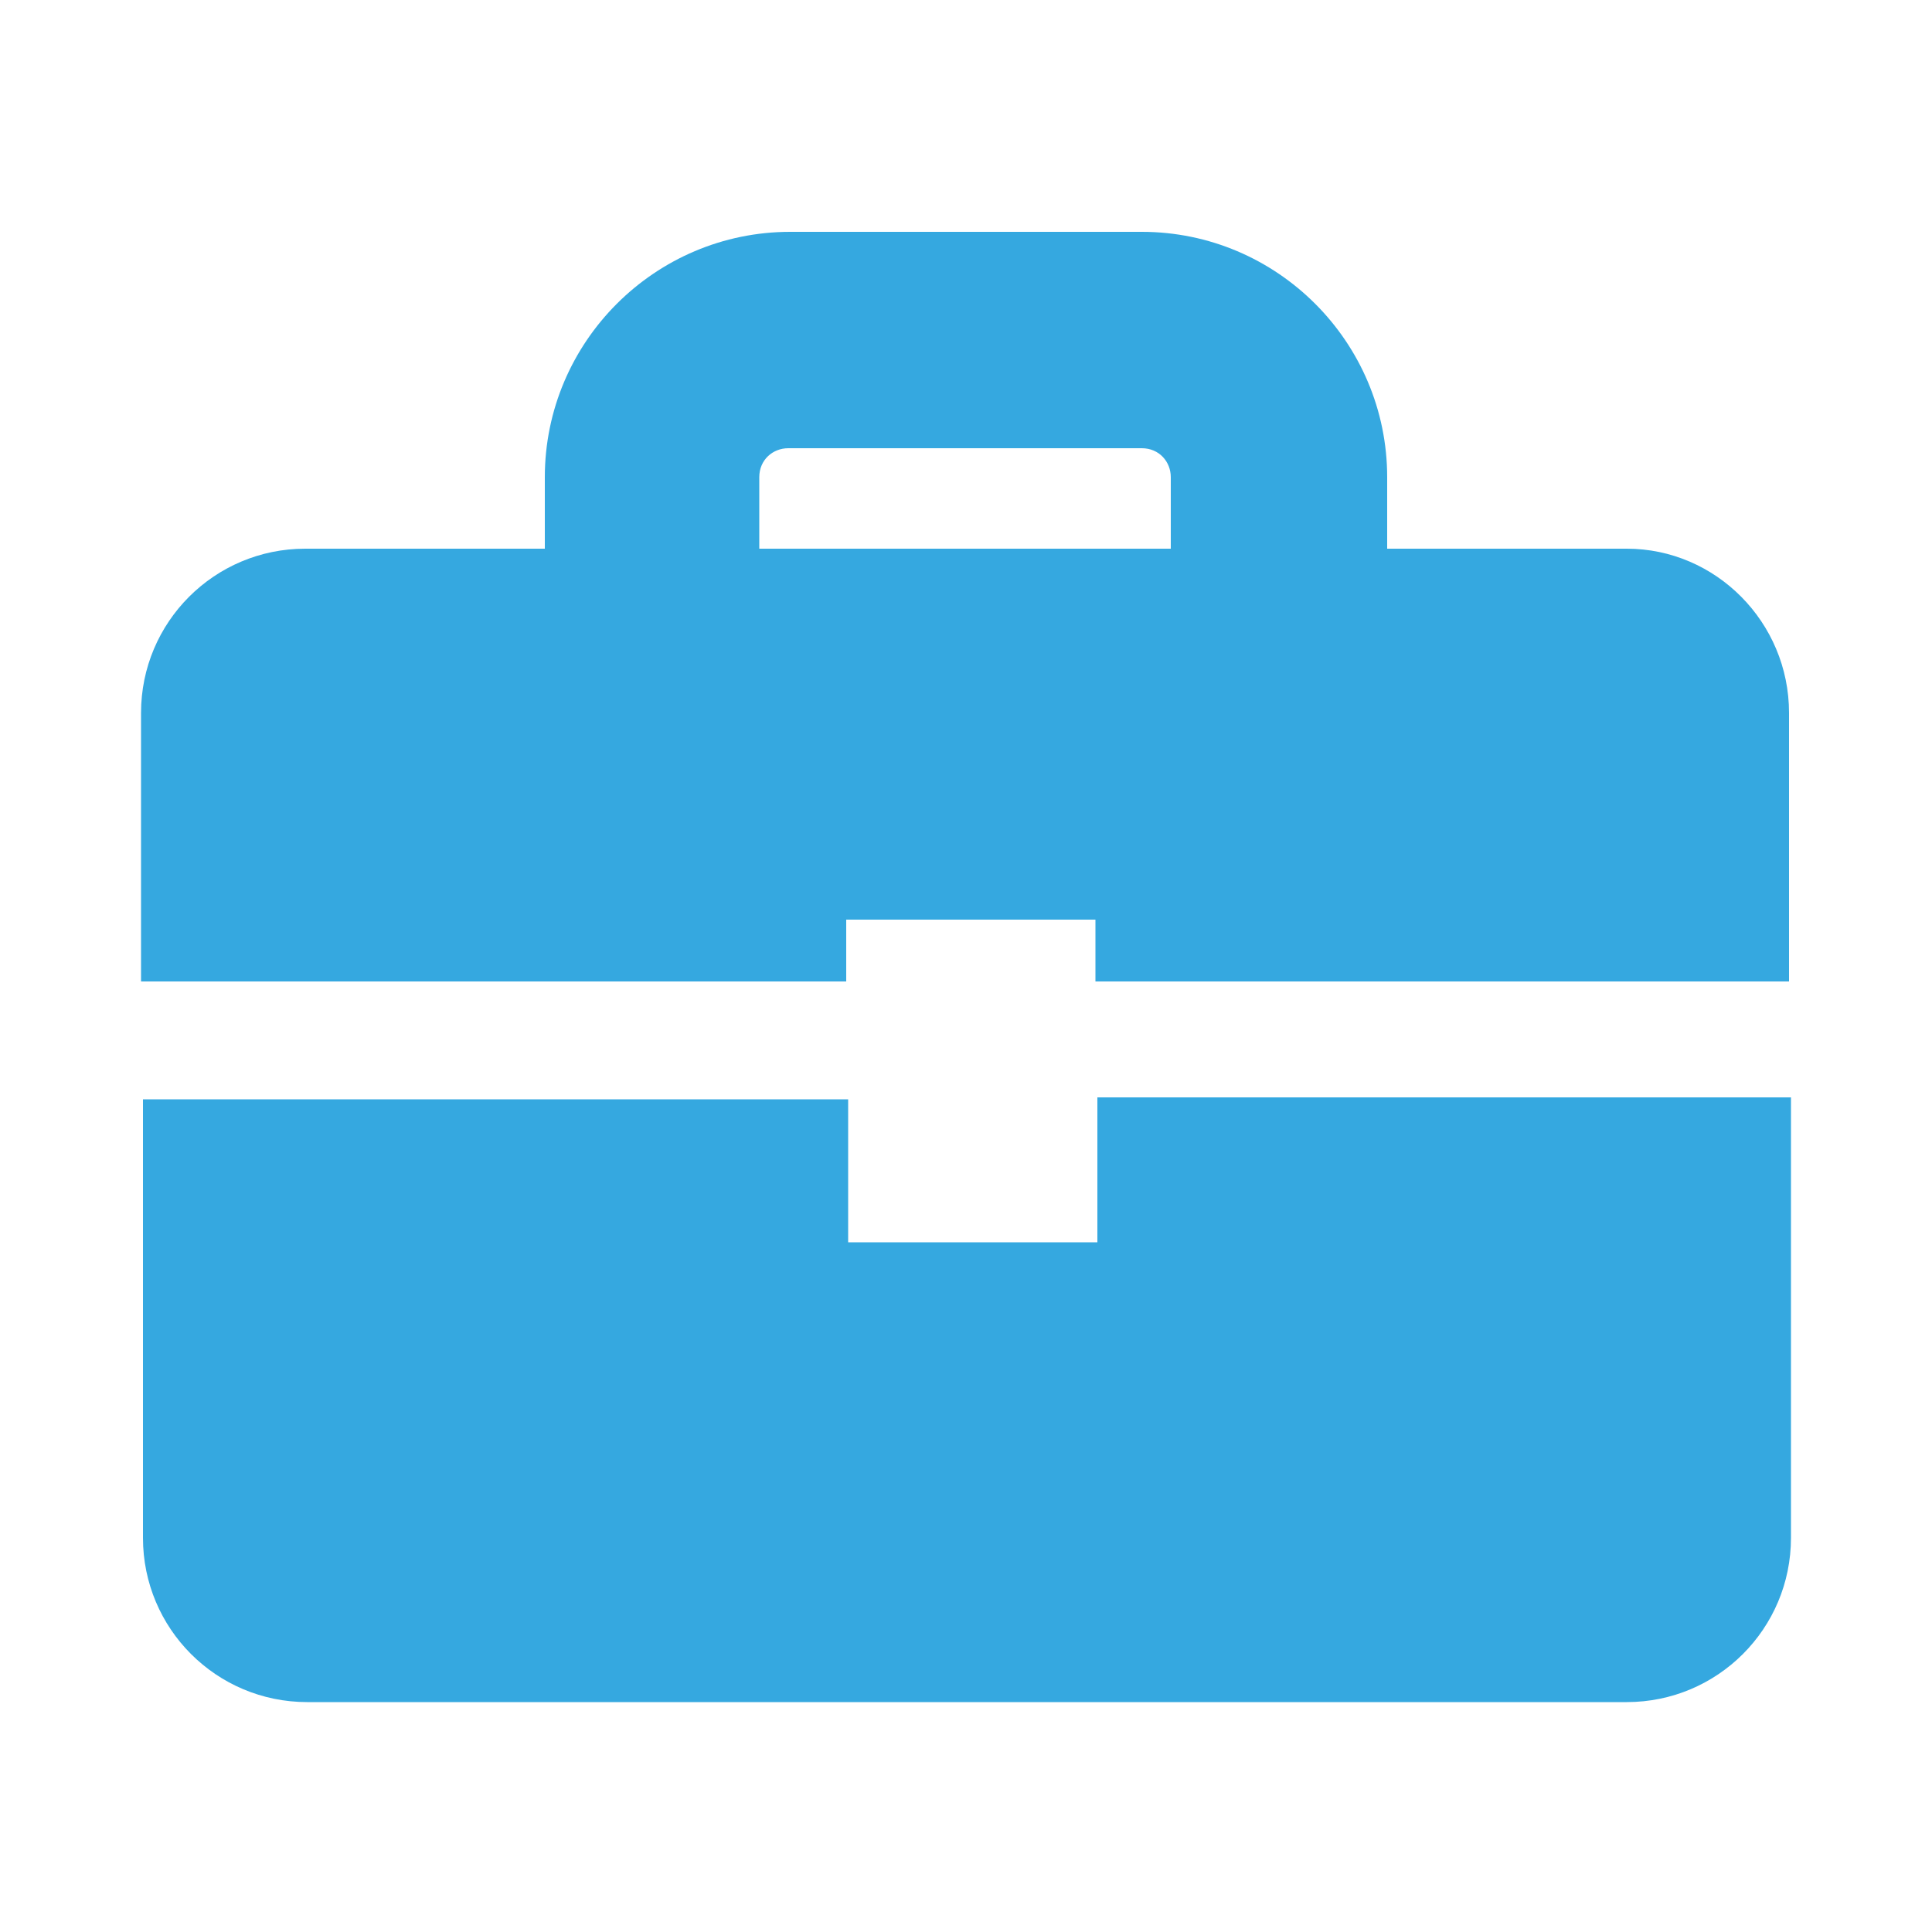 <?xml version="1.0" encoding="utf-8"?>
<!-- Generator: Adobe Illustrator 21.0.2, SVG Export Plug-In . SVG Version: 6.00 Build 0)  -->
<svg version="1.1" id="Layer_1" xmlns="http://www.w3.org/2000/svg" xmlns:xlink="http://www.w3.org/1999/xlink" x="0px" y="0px"
	 viewBox="0 0 100 100" style="enable-background:new 0 0 100 100;" xml:space="preserve">
<style type="text/css">
	.st0{fill:#35A8E0;}
</style>
<g>
	<path class="st0" d="M84.2,28.4H71.8v-3.7c0-7-5.7-12.7-12.7-12.7H40.9c-7,0-12.7,5.7-12.7,12.7v3.7H15.8c-4.7,0-8.5,3.8-8.5,8.5
		v13.9h36.5v-3.2h12.9v3.2h35.9V36.9C92.6,32.2,88.8,28.4,84.2,28.4z M39.3,24.7c0-0.9,0.7-1.5,1.5-1.5h18.3c0.9,0,1.5,0.7,1.5,1.5
		v3.7H39.3V24.7z"/>
	<path class="st0" d="M56.8,64.3H43.9v-7.4H7.4v22.7c0,4.7,3.8,8.5,8.5,8.5h68.3c4.7,0,8.5-3.8,8.5-8.5V56.8H56.8V64.3z"/>
</g>
</svg>
